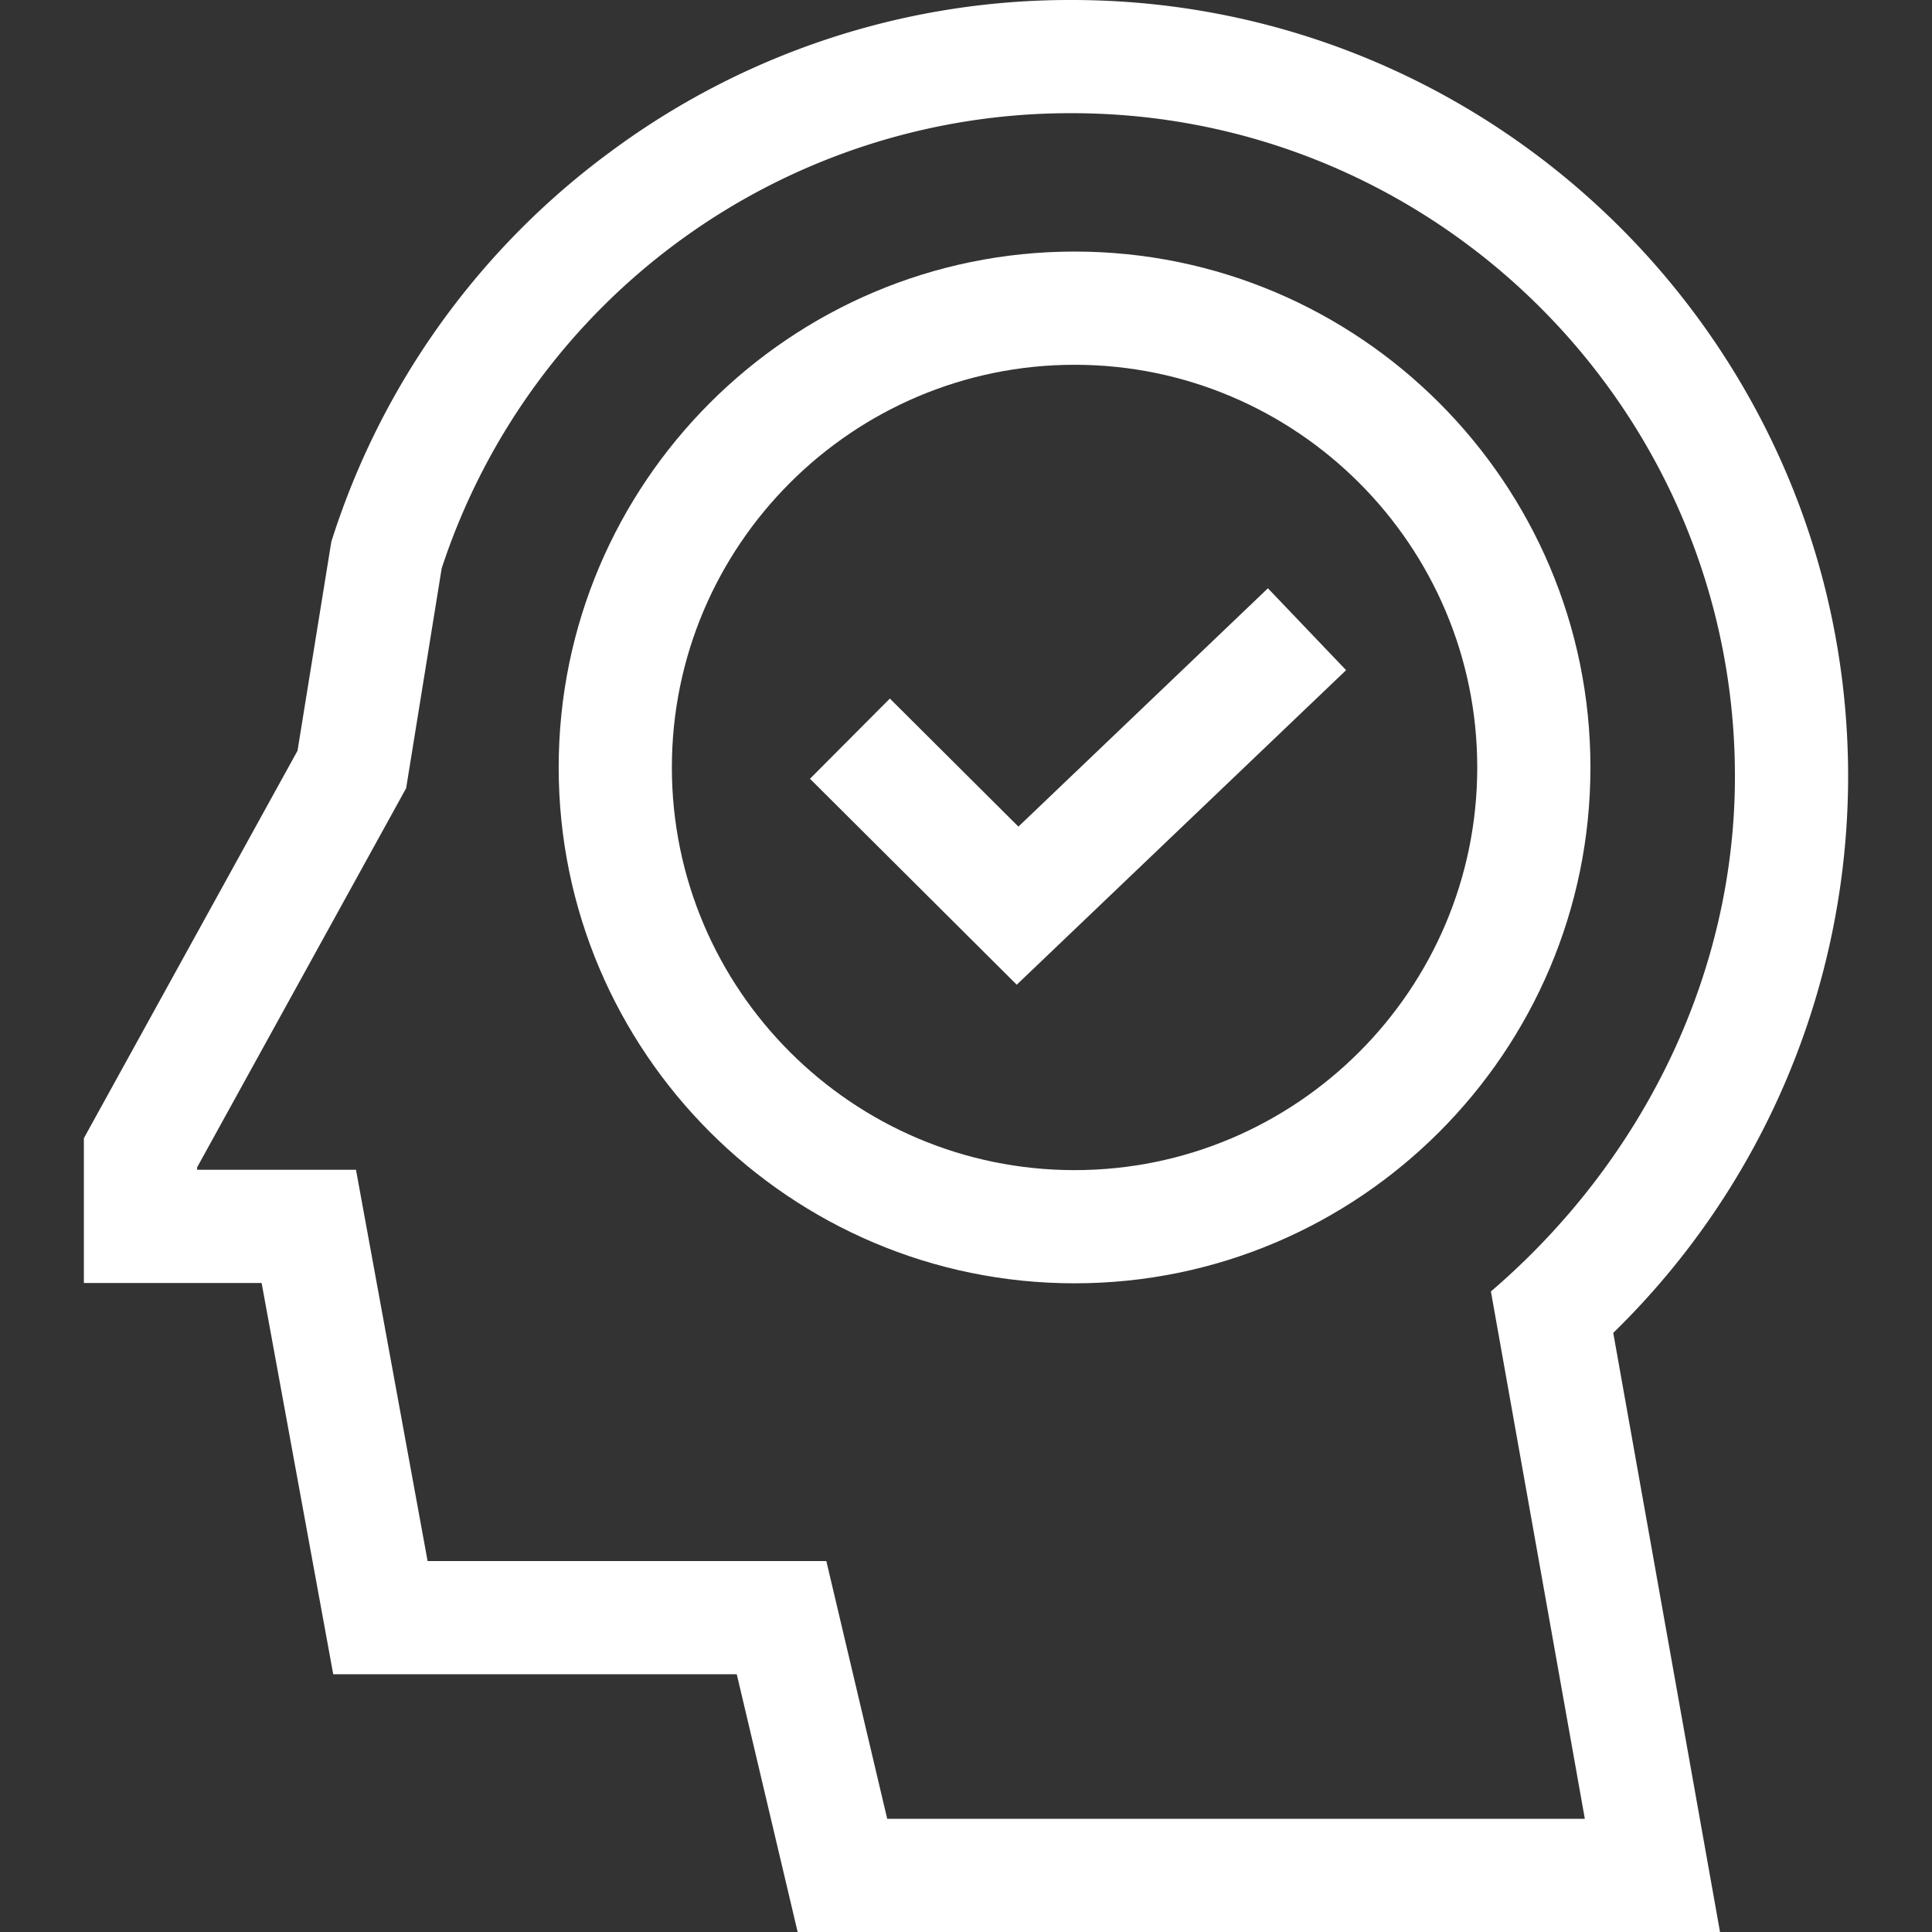 <svg width="58" height="58" fill="none" xmlns="http://www.w3.org/2000/svg"><rect width="100%" height="100%" fill="#333333" stroke="none"/><path d="M55.482 23.31C55.482 10.457 45.025 0 32.172 0a23.125 23.125 0 00-13.848 4.558 23.203 23.203 0 00-8.337 11.579l-.04.123-1.015 6.277L2.518 34.17v4.346h5.336l2.15 11.746h12.114L23.946 58h27.69l-3.205-17.986a23.35 23.35 0 007.051-16.704zM26.635 54.602l-1.828-7.738h-11.97l-2.15-11.747h-4.77v-.072l6.276-11.383 1.067-6.601A19.856 19.856 0 0132.172 3.398c10.98 0 19.912 8.933 19.912 19.912 0 5.988-2.816 11.595-7.326 15.46l2.82 15.832H26.636z" fill="#fff"/><path d="M32.26 7.552c-8.54 0-15.488 6.948-15.488 15.487 0 8.54 6.948 15.487 15.487 15.487 8.54 0 15.487-6.947 15.487-15.487S40.8 7.552 32.26 7.552zm0 27.576c-6.666 0-12.09-5.423-12.09-12.089 0-6.665 5.423-12.088 12.09-12.088 6.665 0 12.088 5.423 12.088 12.088 0 6.666-5.423 12.089-12.089 12.089z" fill="#fff"/><path d="M30.573 24.815l-3.859-3.844-2.398 2.408 6.207 6.183 9.888-9.443-2.347-2.458-7.49 7.154z" fill="#fff"/></svg>